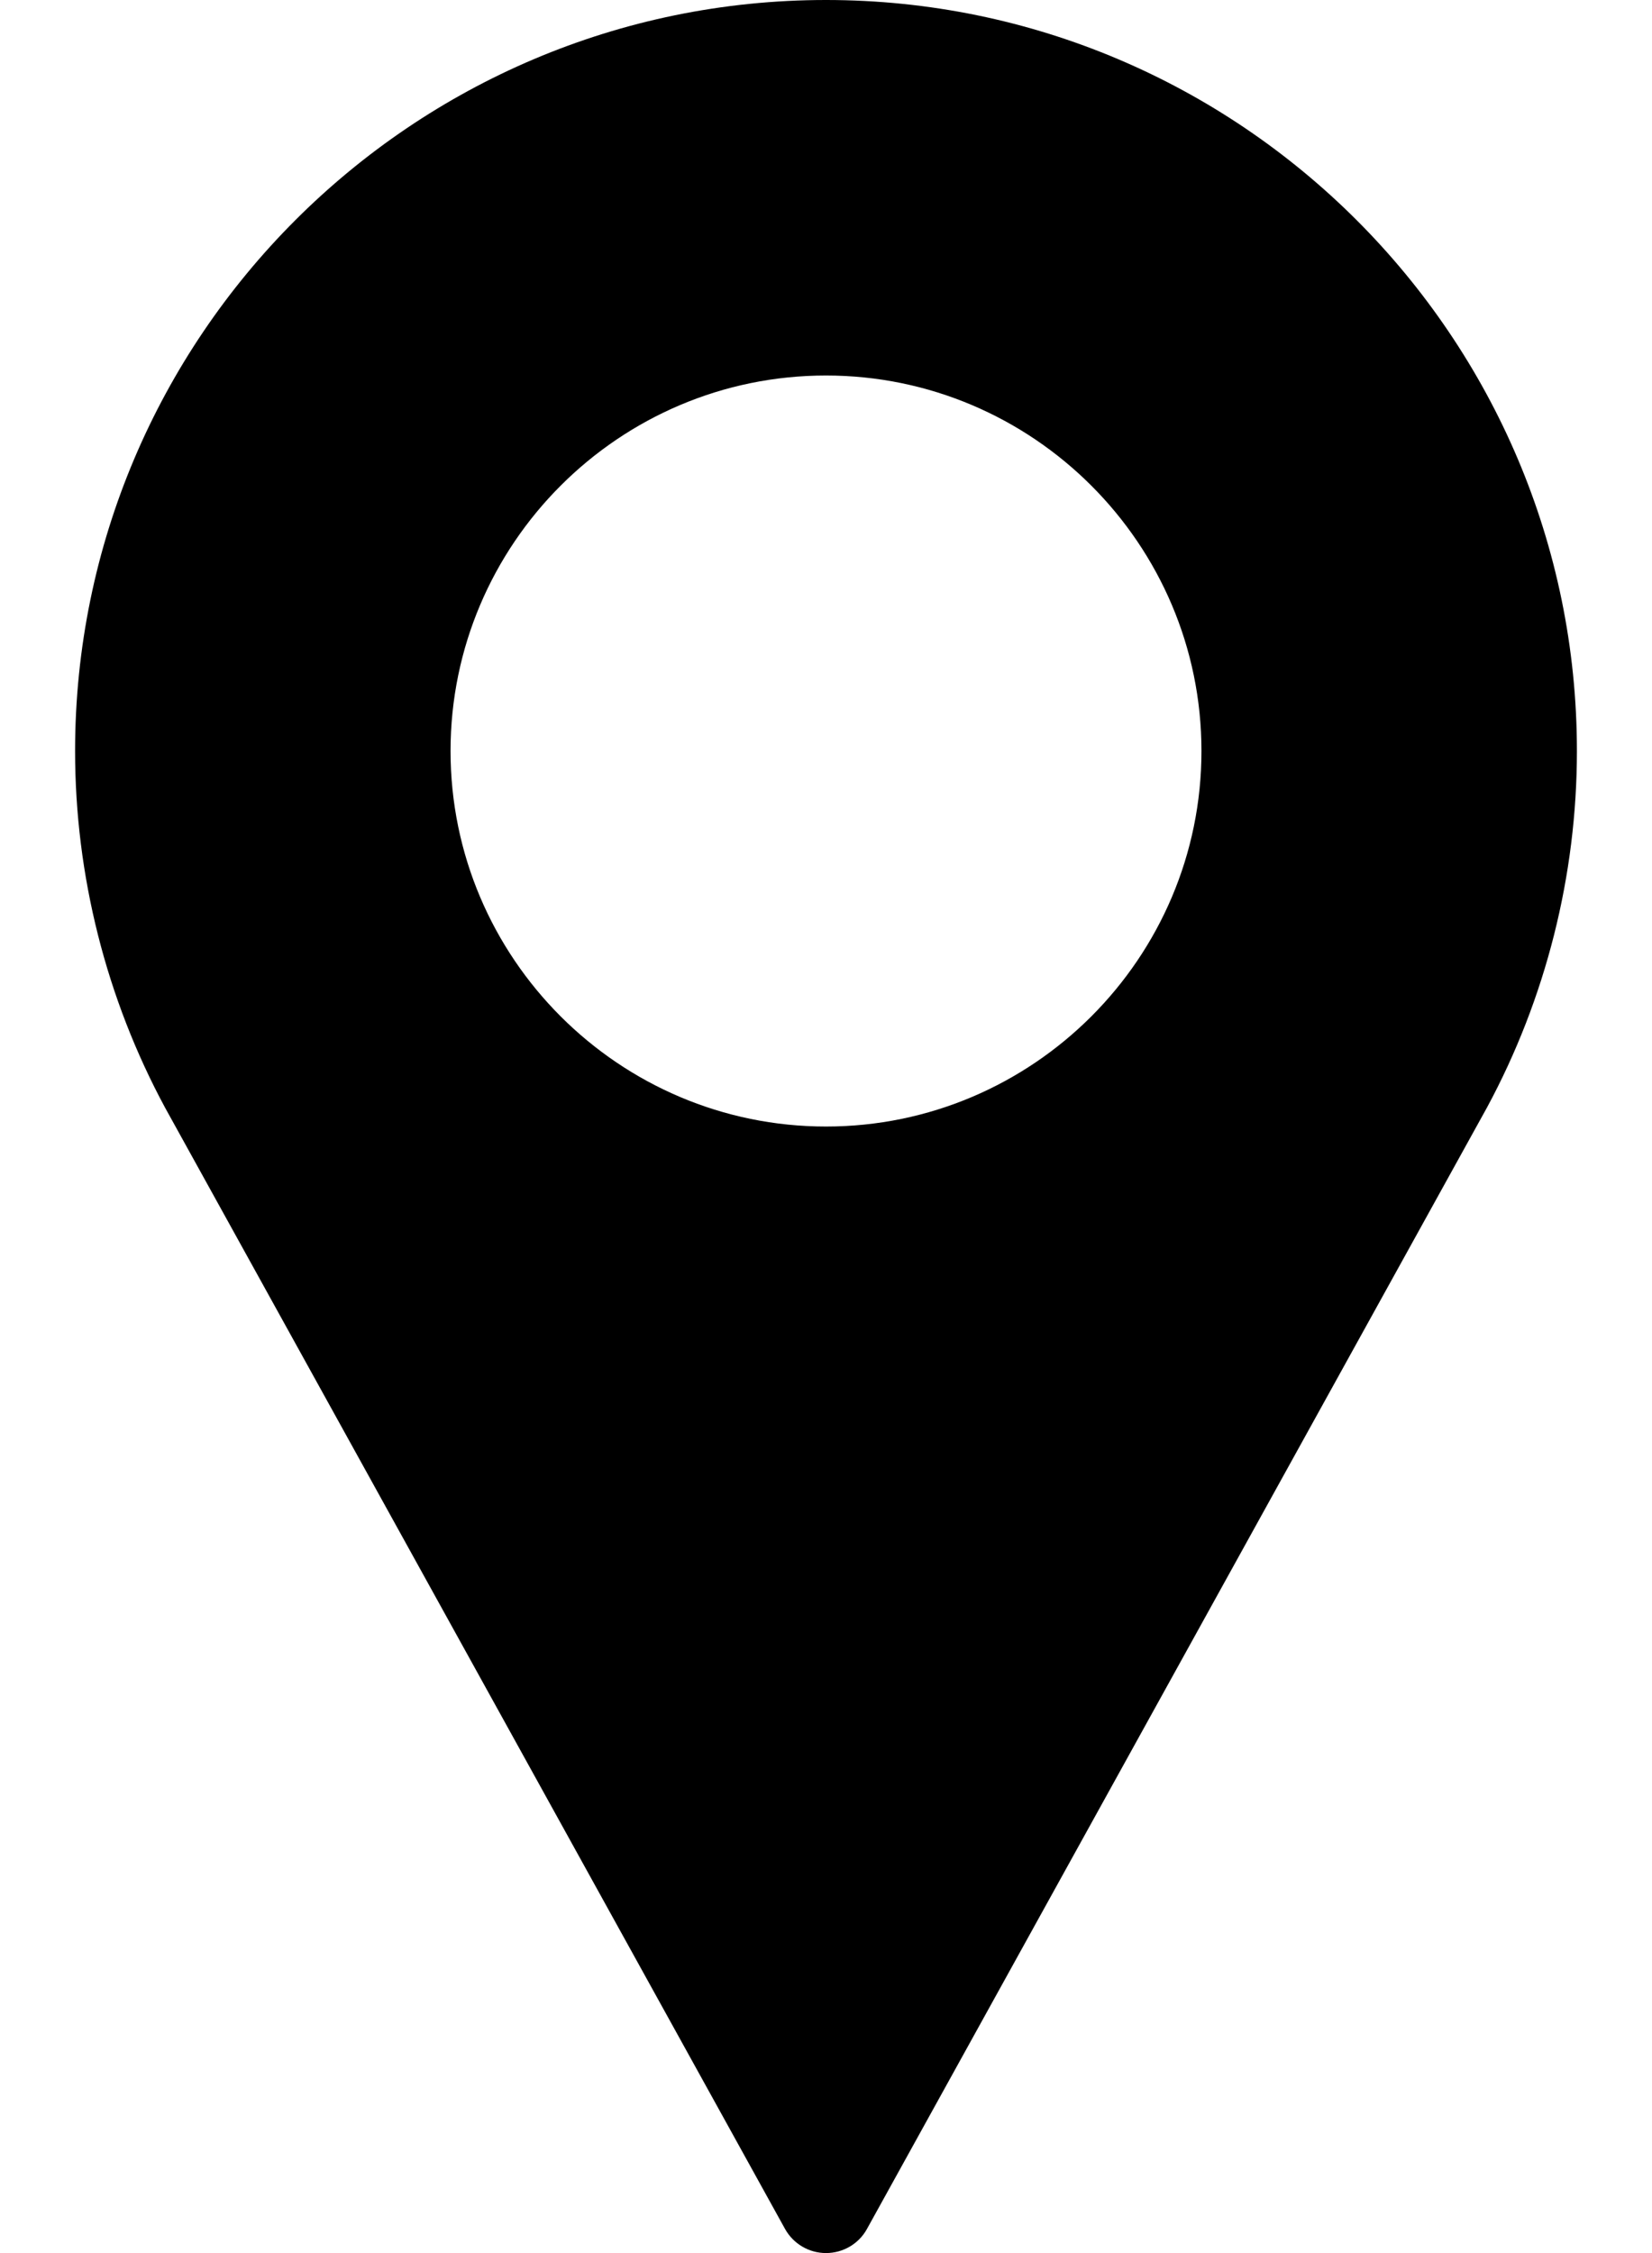 <svg width="11" height="15" viewBox="0 0 11 15" fill="none" xmlns="http://www.w3.org/2000/svg">
<path d="M5.5 0C2.743 0 0.5 2.243 0.5 5C0.5 5.828 0.707 6.648 1.1 7.376L5.227 14.839C5.282 14.938 5.386 15 5.5 15C5.614 15 5.719 14.938 5.773 14.839L9.901 7.374C10.293 6.648 10.5 5.828 10.5 5C10.5 2.243 8.257 0 5.5 0ZM5.5 7.5C4.122 7.5 3 6.378 3 5C3 3.622 4.122 2.5 5.5 2.5C6.878 2.5 8 3.622 8 5C8 6.378 6.878 7.5 5.5 7.5Z" fill="black"/>
</svg>